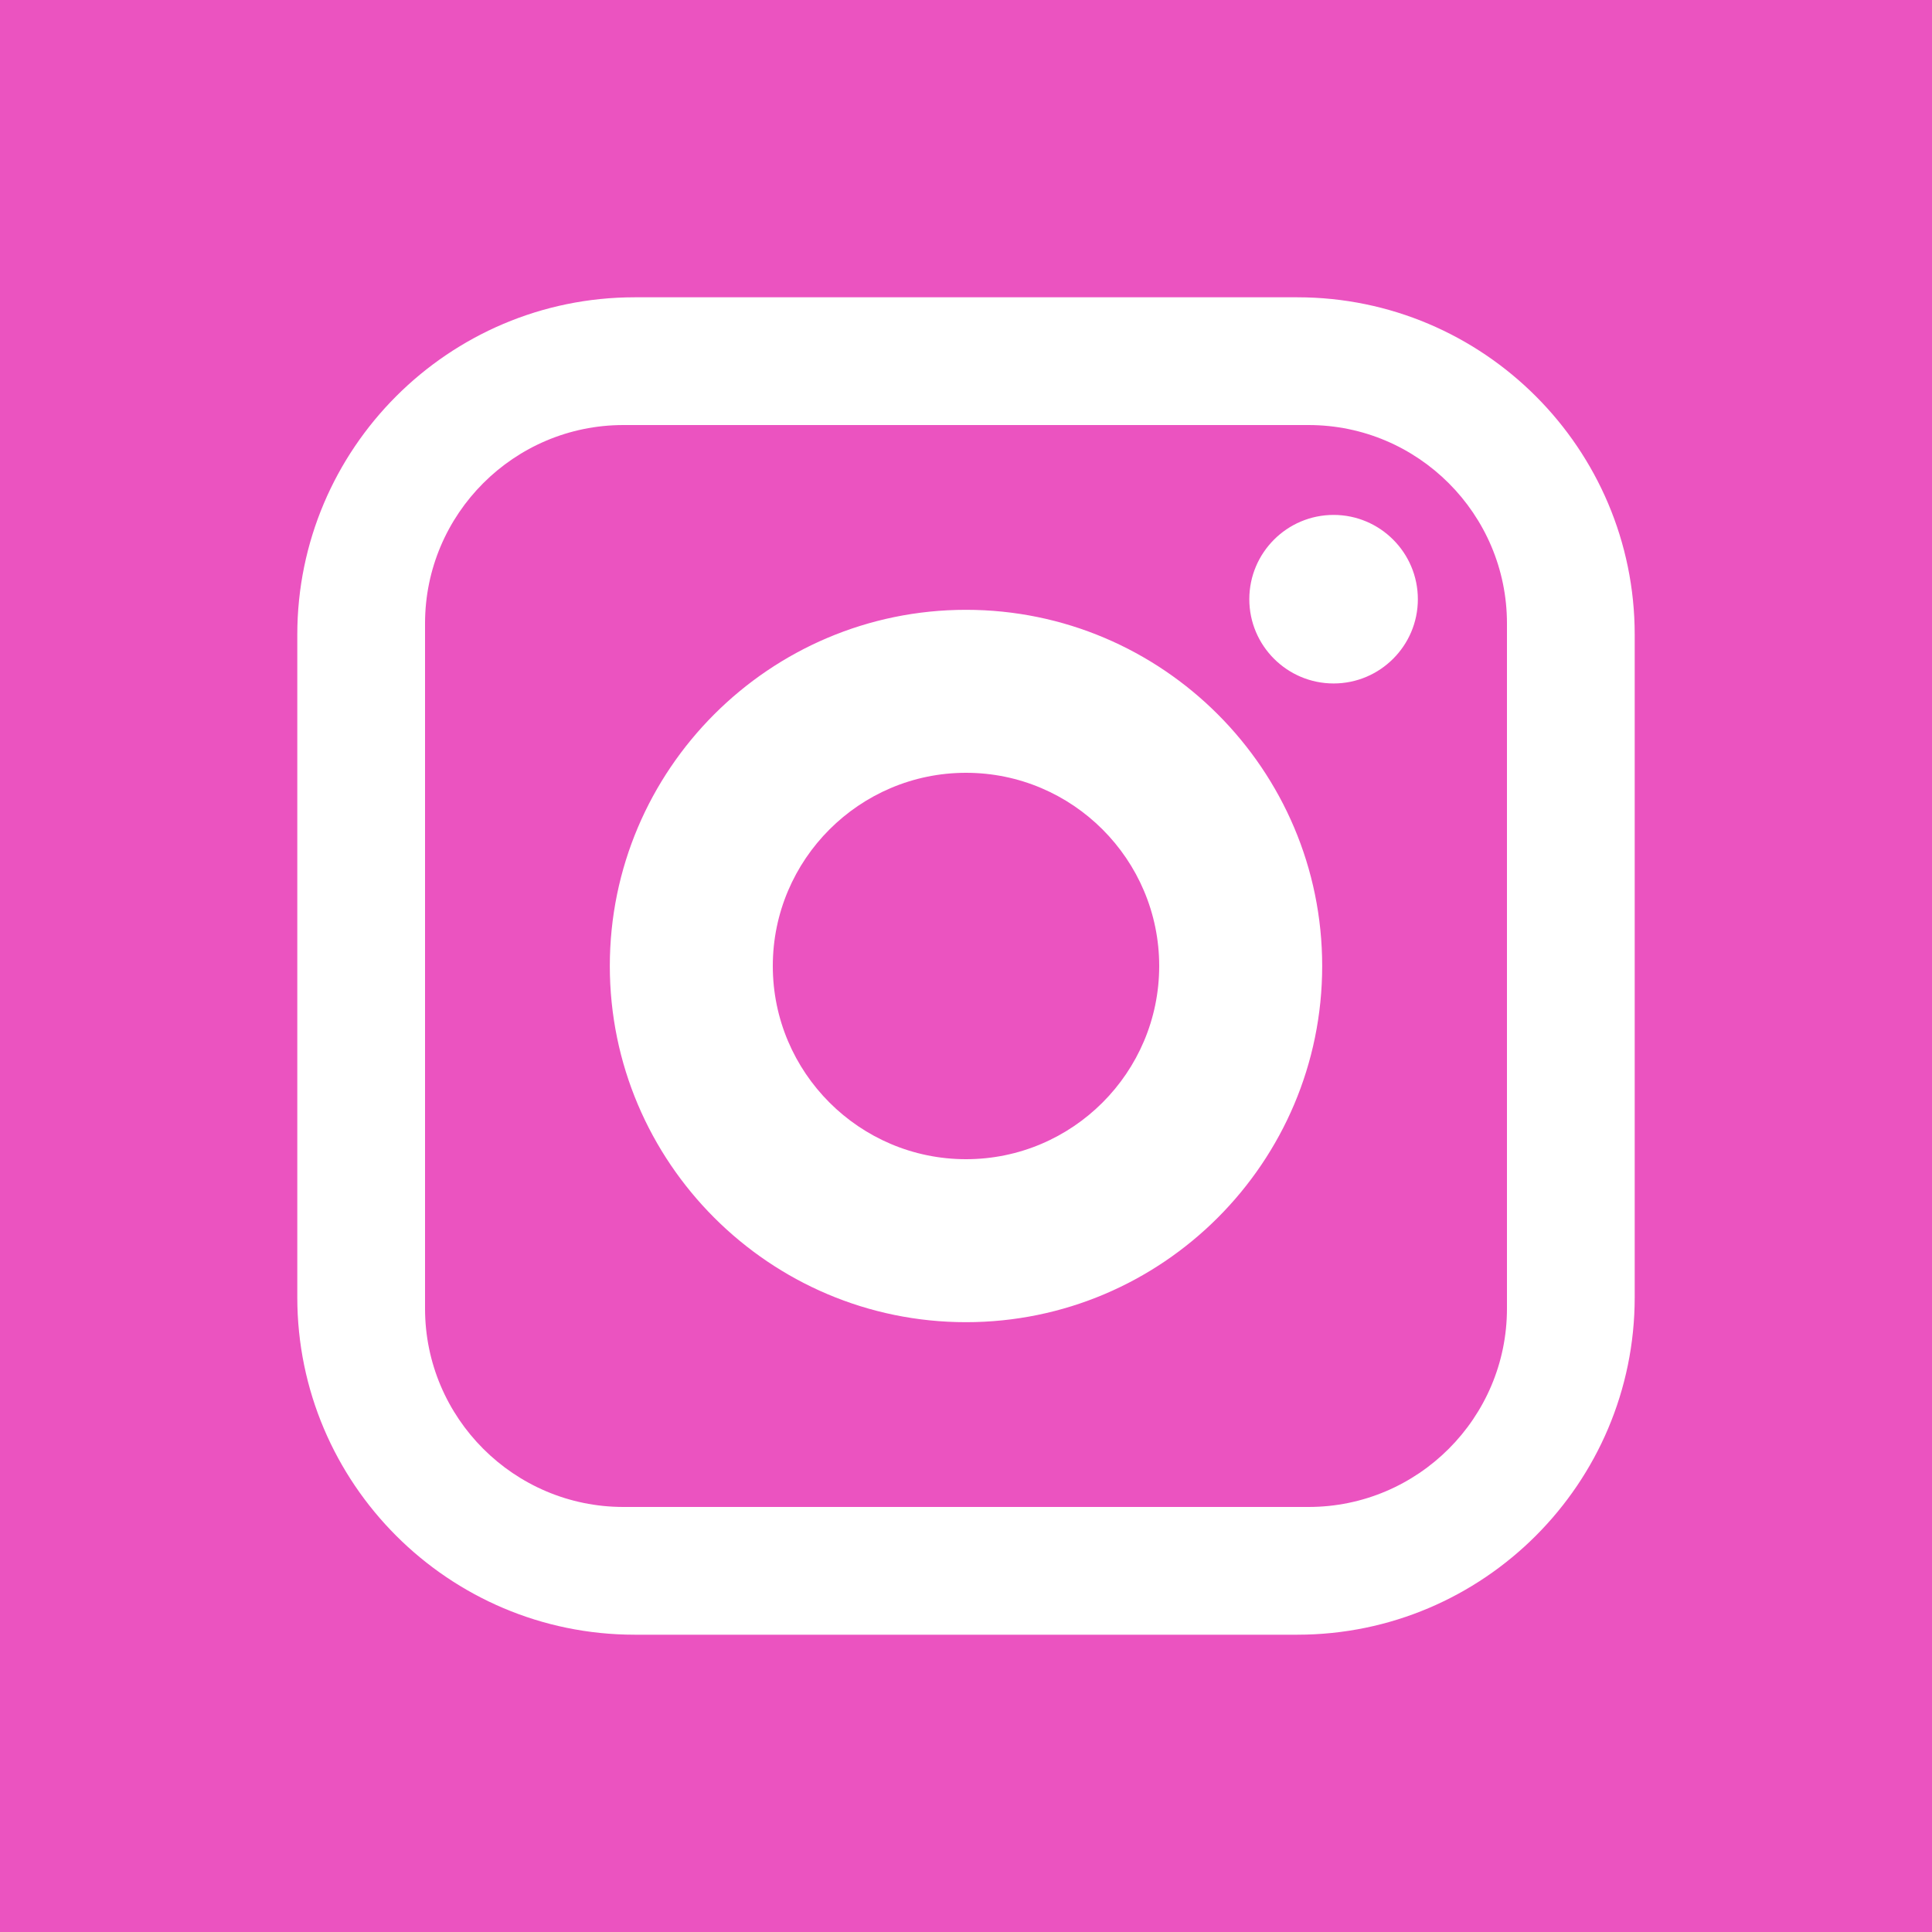 <?xml version="1.0" encoding="UTF-8"?>
<svg width="25px" height="25px" viewBox="0 0 25 25" version="1.1" xmlns="http://www.w3.org/2000/svg" xmlns:xlink="http://www.w3.org/1999/xlink">
    <!-- Generator: Sketch 50.2 (55047) - http://www.bohemiancoding.com/sketch -->
    <title>Insta icon</title>
    <desc>Created with Sketch.</desc>
    <defs></defs>
    <g id="Symbols" stroke="none" stroke-width="1" fill="none" fill-rule="evenodd">
        <g id="Footer" transform="translate(-804, -214)" fill="#EB53C0" fill-rule="nonzero">
            <g id="Group-9" transform="translate(-150, 0)">
                <g id="Group-34">
                    <g id="Group-36" transform="translate(912, 178)">
                        <g id="Insta-icon" transform="translate(42, 36)">
                            <path d="M0,0 L25,0 L25,25 L0,25 L0,0 Z M21.153,16.787 L21.153,8.213 C21.153,5.805 19.195,3.847 16.787,3.847 L8.213,3.847 C5.805,3.847 3.847,5.805 3.847,8.213 L3.847,16.787 C3.847,19.195 5.805,21.153 8.213,21.153 L16.787,21.153 C19.195,21.153 21.153,19.195 21.153,16.787 Z M16.933,5.5 C18.348,5.5 19.5,6.652 19.5,8.067 L19.5,16.933 C19.5,18.348 18.348,19.5 16.933,19.5 L8.067,19.5 C6.652,19.5 5.5,18.348 5.5,16.933 L5.5,8.067 C5.5,6.651 6.652,5.5 8.067,5.5 L16.933,5.5 Z M12.5,17.109 C15.041,17.109 17.109,15.041 17.109,12.5 C17.109,9.959 15.041,7.891 12.5,7.891 C9.959,7.891 7.891,9.959 7.891,12.5 C7.891,15.041 9.959,17.109 12.5,17.109 Z M17.257,8.844 C17.858,8.844 18.347,8.355 18.347,7.754 C18.347,7.152 17.858,6.663 17.257,6.663 C16.655,6.663 16.166,7.152 16.166,7.754 C16.166,8.355 16.655,8.844 17.257,8.844 Z M12.5,10 C13.879,10 15,11.122 15,12.5 C15,13.878 13.879,15 12.5,15 C11.122,15 10,13.878 10,12.5 C10,11.122 11.122,10 12.5,10 Z" id="Combined-Shape"></path>
                        </g>
                    </g>
                </g>
            </g>
        </g>
    </g>
</svg>